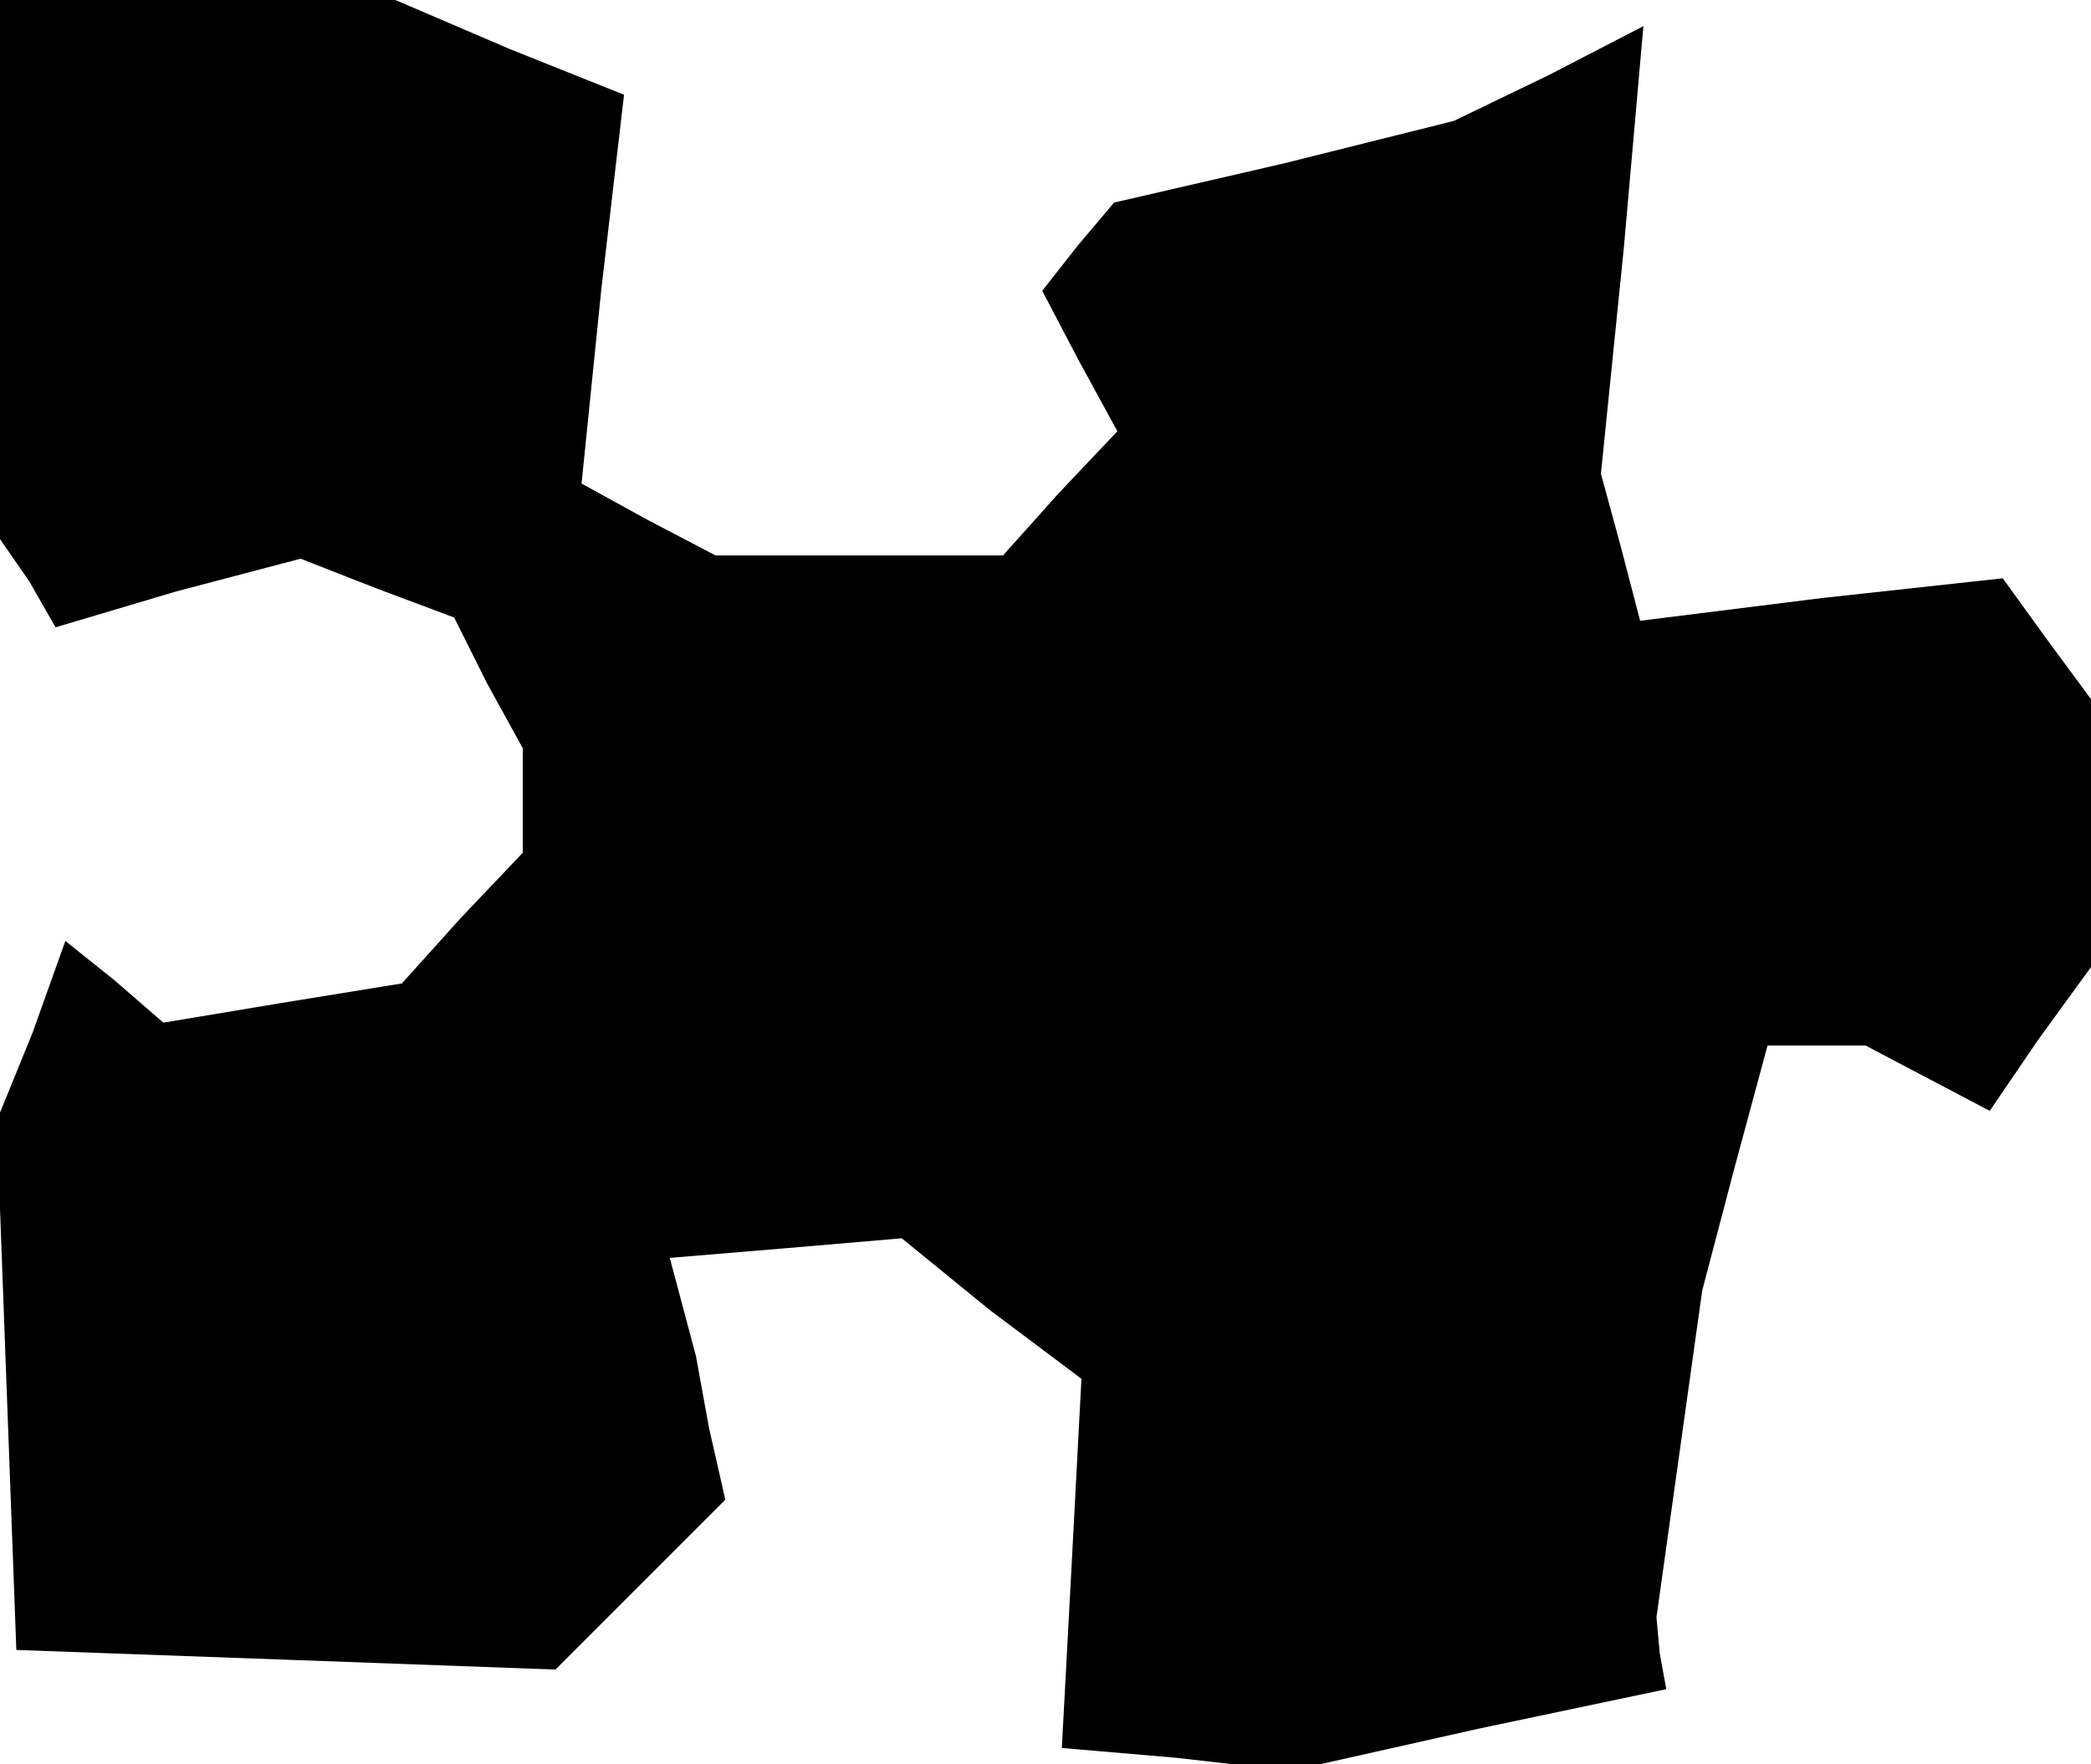<?xml version="1.0" standalone="no"?>
<!DOCTYPE svg PUBLIC "-//W3C//DTD SVG 20010904//EN"
 "http://www.w3.org/TR/2001/REC-SVG-20010904/DTD/svg10.dtd">
<svg version="1.0" xmlns="http://www.w3.org/2000/svg"
 width="64pt" height="54pt" viewBox="0 0 64 54"
 preserveAspectRatio="xMidYMid meet">
<g transform="translate(0,54) scale(0.1,-0.1)"
fill="#000000" stroke="none">
<path d="M0 458 l0 -83 9 -13 8 -14 37 11 38 10 23 -9 24 -9 10 -20 11 -20 0
-16 0 -16 -19 -20 -18 -20 -37 -6 -36 -6 -15 13 -15 12 -10 -28 -11 -27 3 -81
3 -81 83 -3 82 -3 26 26 26 26 -5 22 -4 22 -4 15 -4 15 36 3 35 3 27 -22 28
-21 -3 -57 -3 -56 35 -3 35 -4 58 13 57 12 -2 11 -1 11 7 50 7 50 10 38 10 37
15 0 15 0 19 -10 19 -10 15 22 16 22 0 41 0 41 -14 19 -13 18 -55 -6 -56 -7
-6 23 -6 22 7 69 6 68 -29 -15 -29 -14 -52 -13 -52 -12 -11 -13 -11 -14 11
-21 12 -22 -18 -19 -17 -19 -44 0 -44 0 -21 11 -20 11 6 59 7 60 -35 14 -35
15 -61 0 -60 0 0 -82z"/>
</g>
</svg>
